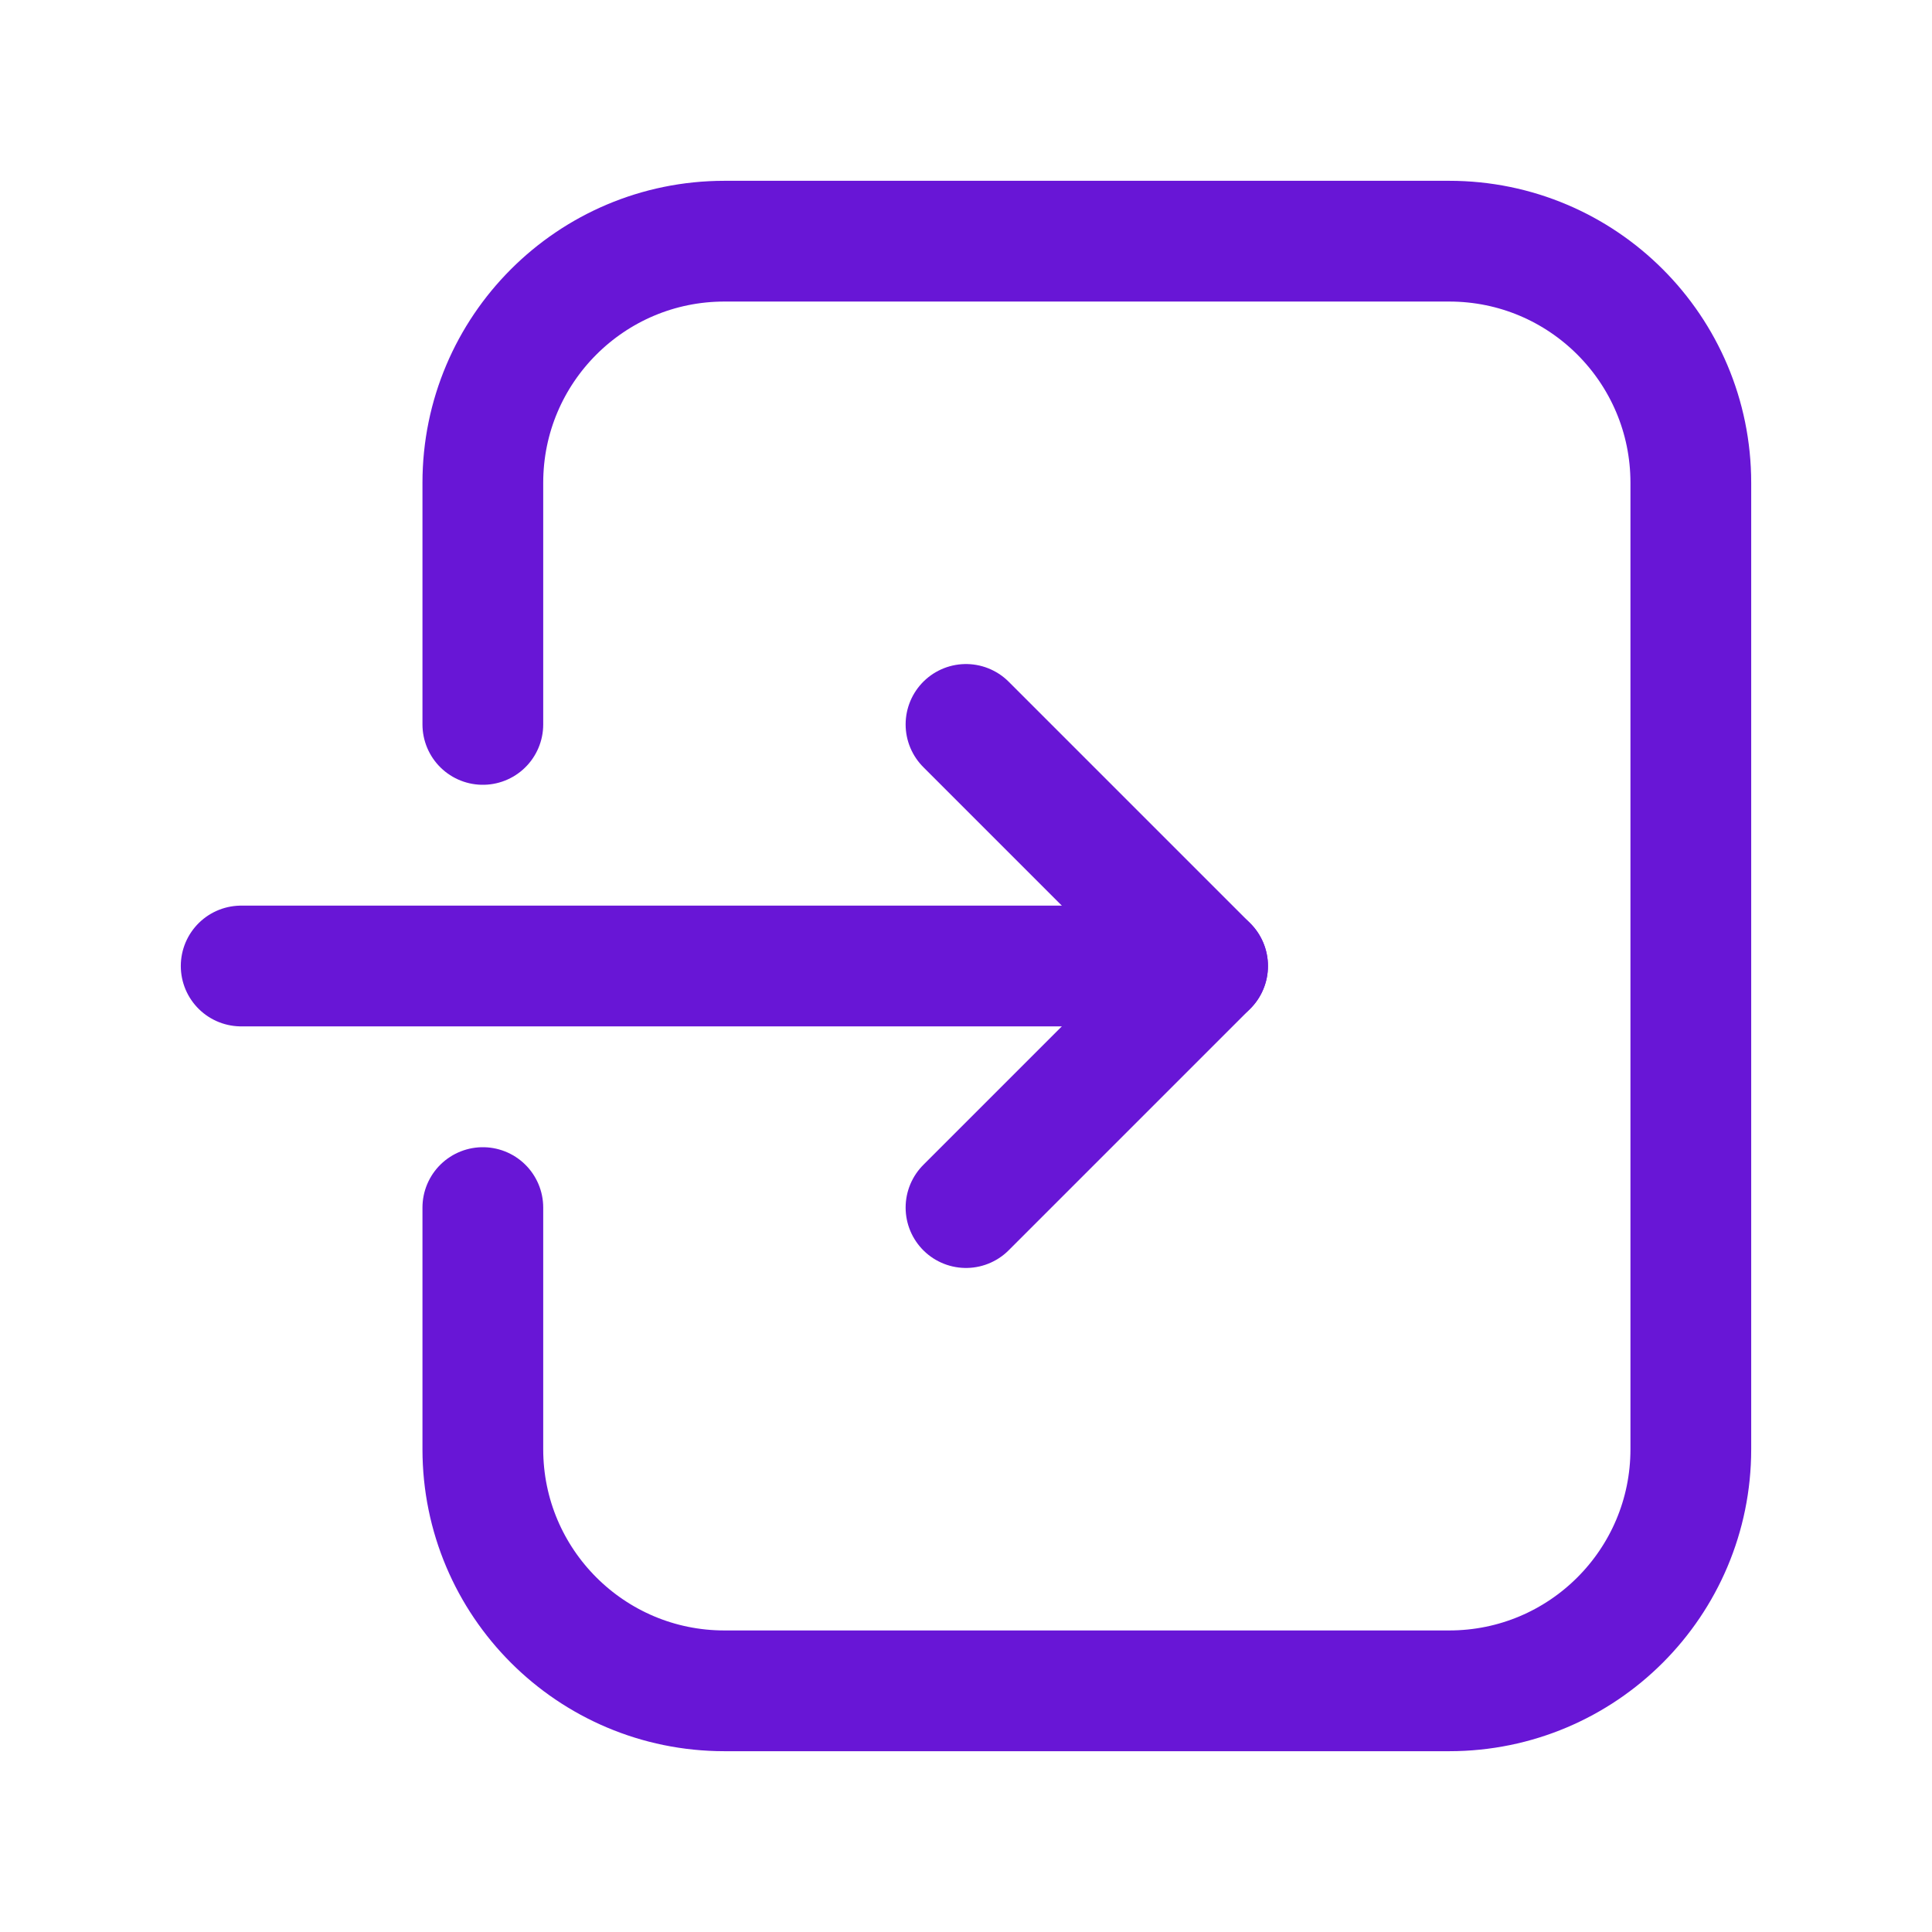 <svg width="24" height="24" viewBox="0 0 24 24" fill="none" xmlns="http://www.w3.org/2000/svg">
<path d="M5.998 15.001V18.003C5.998 19.66 7.342 21.004 8.999 21.004H18.003C19.661 21.004 21.004 19.66 21.004 18.003V5.997C21.004 4.34 19.661 2.996 18.003 2.996H8.999C7.342 2.996 5.998 4.34 5.998 5.997V8.999" stroke="#6816D6" stroke-width="1.5" stroke-linecap="round" stroke-linejoin="round"/>
<path d="M12 15.001L15.001 12L12 8.999" stroke="#6816D6" stroke-width="1.5" stroke-linecap="round" stroke-linejoin="round"/>
<path d="M2.996 12H15.001" stroke="#6816D6" stroke-width="1.5" stroke-linecap="round" stroke-linejoin="round"/>
</svg>

